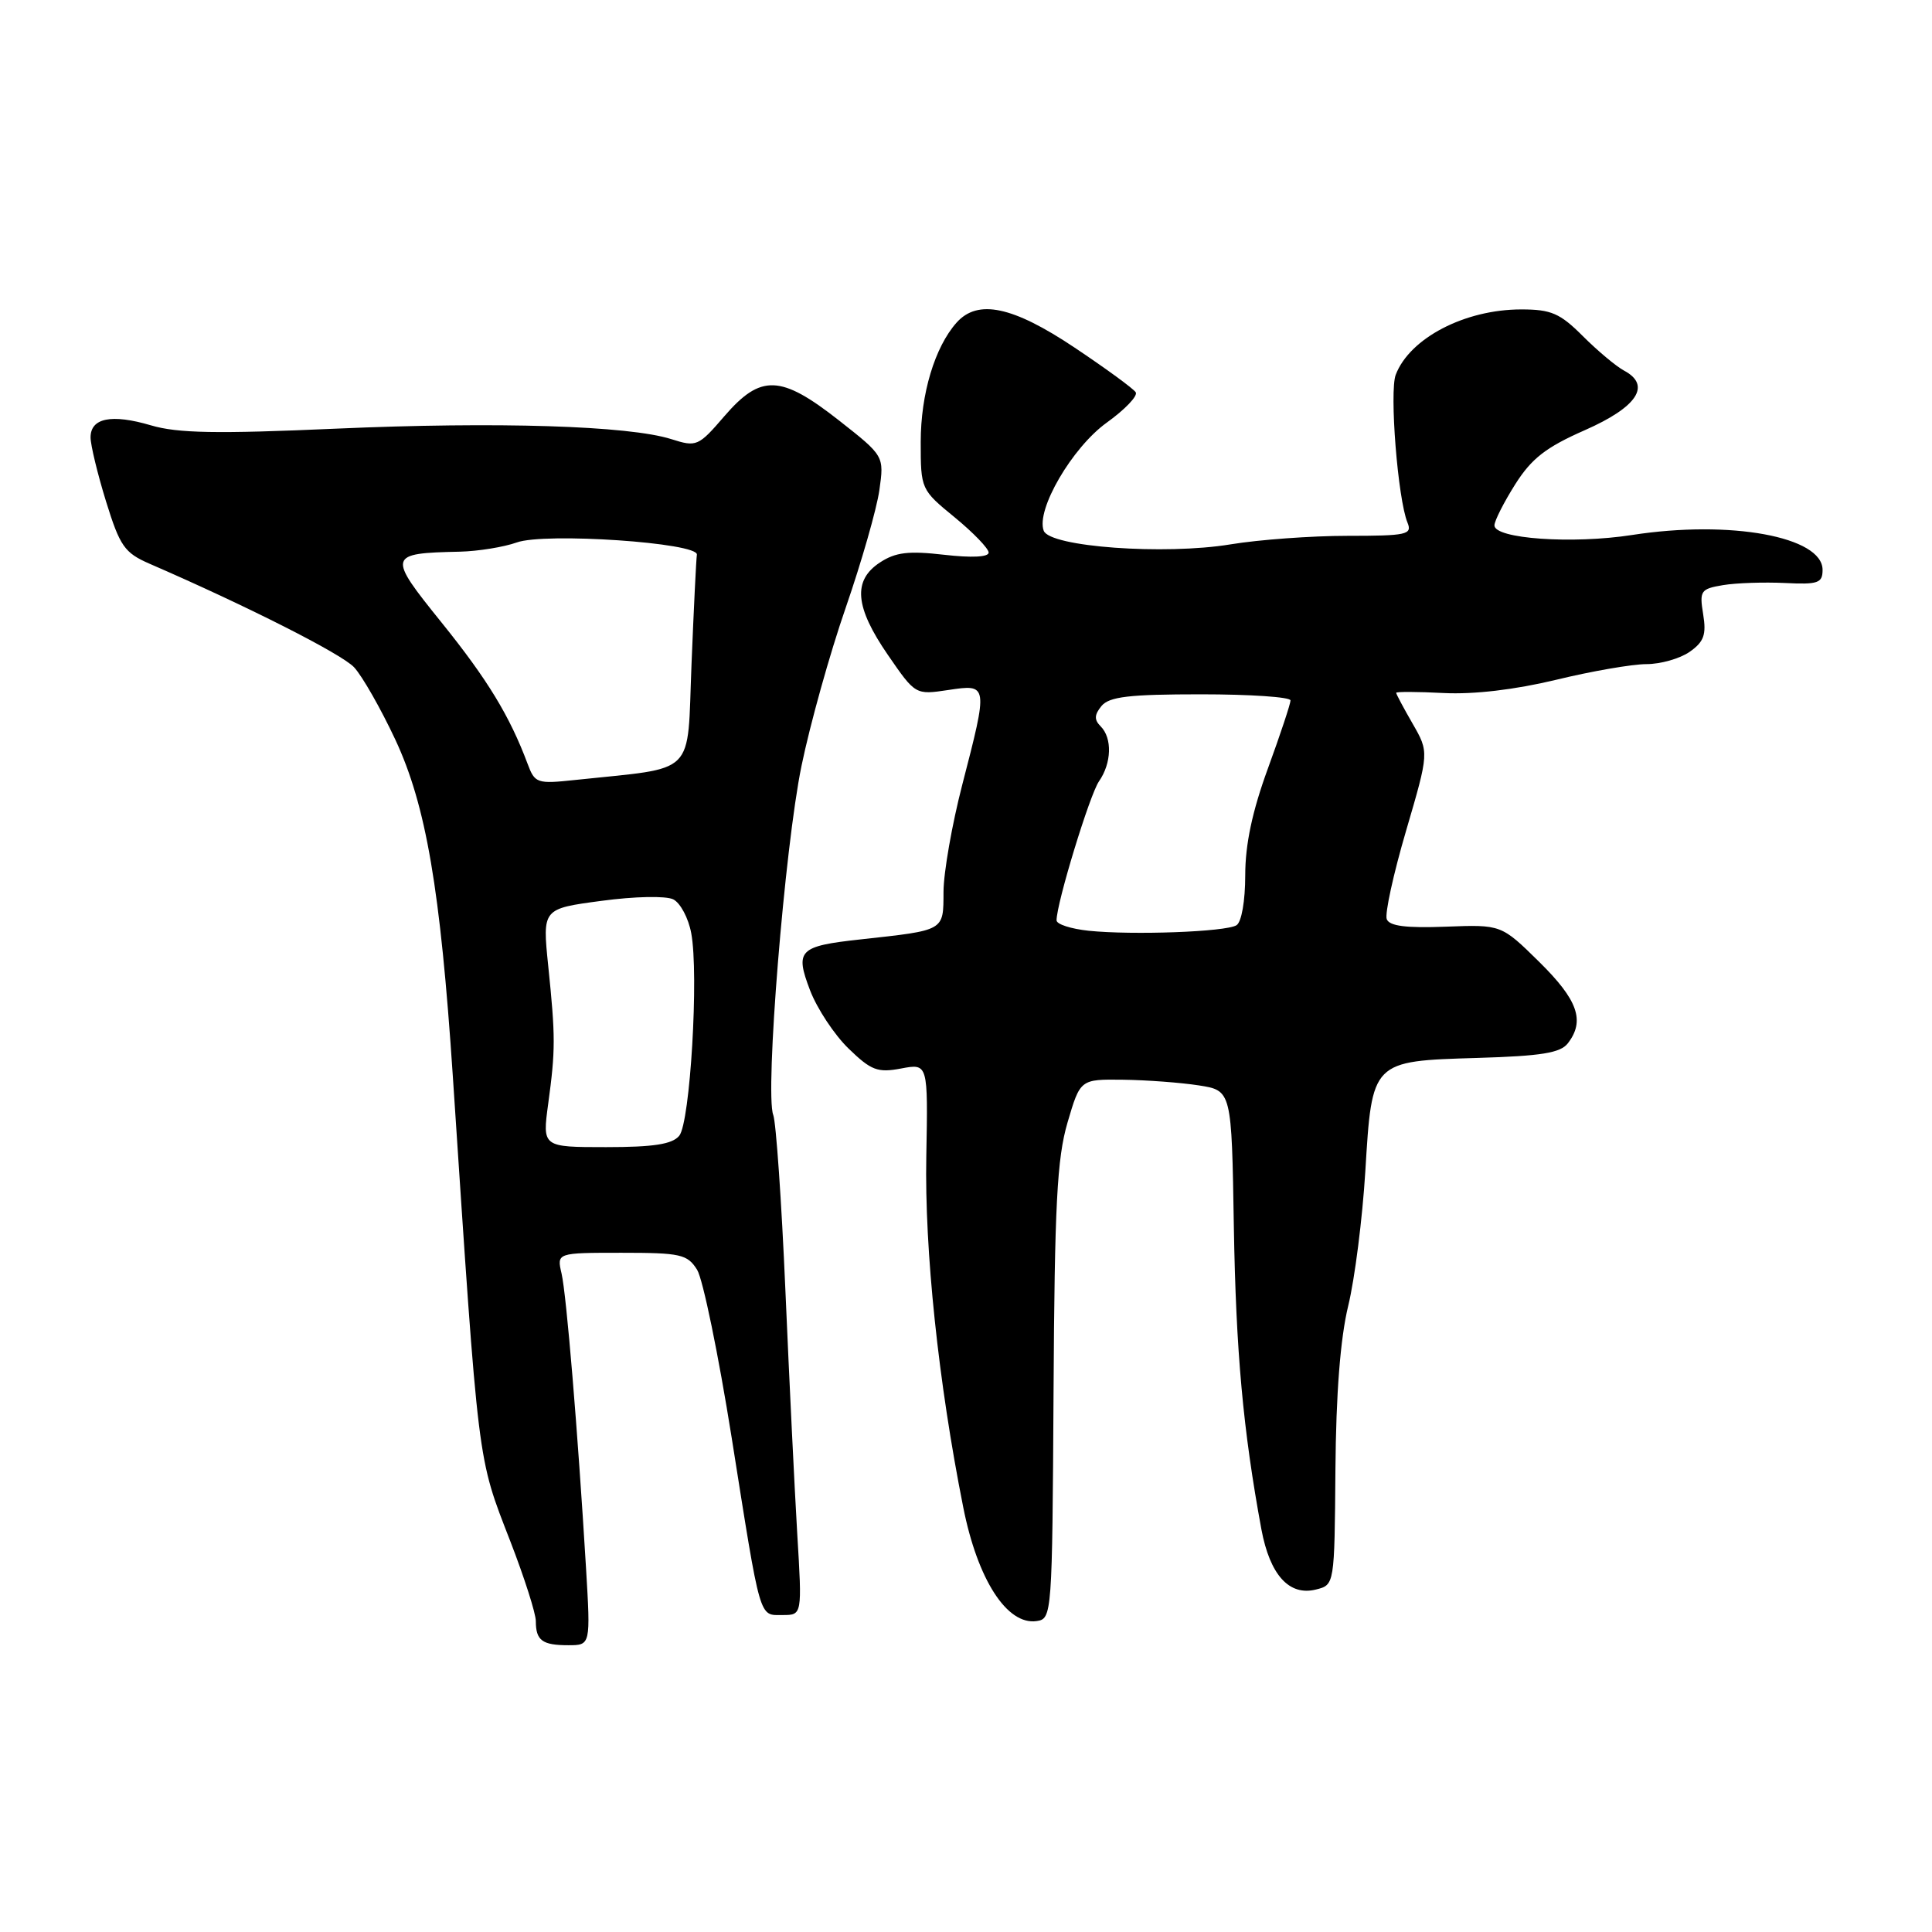 <?xml version="1.0" encoding="UTF-8" standalone="no"?>
<!DOCTYPE svg PUBLIC "-//W3C//DTD SVG 1.1//EN" "http://www.w3.org/Graphics/SVG/1.1/DTD/svg11.dtd" >
<svg xmlns="http://www.w3.org/2000/svg" xmlns:xlink="http://www.w3.org/1999/xlink" version="1.1" viewBox="0 0 256 256">
 <g >
 <path fill="currentColor"
d=" M 77.65 207.75 C 76.55 189.51 75.06 171.57 74.41 168.75 C 73.77 166.00 73.77 166.00 82.36 166.00 C 90.19 166.00 91.08 166.20 92.37 168.25 C 93.14 169.49 95.20 179.50 96.95 190.50 C 100.84 215.05 100.54 214.00 103.71 214.00 C 106.29 214.00 106.29 214.00 105.64 203.25 C 105.29 197.34 104.58 182.82 104.07 171.00 C 103.56 159.18 102.83 148.71 102.46 147.74 C 101.34 144.85 103.98 112.28 106.20 101.50 C 107.33 96.00 109.97 86.55 112.07 80.50 C 114.16 74.45 116.16 67.46 116.52 64.96 C 117.16 60.42 117.16 60.42 111.17 55.71 C 103.44 49.64 100.81 49.55 95.98 55.15 C 92.54 59.15 92.29 59.25 88.96 58.19 C 83.33 56.40 65.86 55.86 44.50 56.80 C 28.72 57.50 23.55 57.41 20.00 56.36 C 14.78 54.82 12.00 55.38 12.00 57.96 C 12.00 58.97 12.92 62.78 14.05 66.44 C 15.89 72.38 16.50 73.25 19.80 74.69 C 32.71 80.29 45.26 86.64 46.92 88.42 C 47.99 89.57 50.45 93.88 52.38 98.00 C 56.46 106.74 58.35 117.80 60.00 142.58 C 63.47 194.88 63.21 192.84 67.62 204.23 C 69.48 209.03 71.00 213.79 71.00 214.81 C 71.00 217.37 71.85 218.00 75.30 218.00 C 78.26 218.00 78.26 218.00 77.65 207.75 Z  M 139.60 184.50 C 139.74 159.64 140.06 153.51 141.45 148.75 C 143.14 143.00 143.14 143.00 148.82 143.07 C 151.94 143.11 156.46 143.45 158.85 143.82 C 163.20 144.50 163.20 144.50 163.49 162.50 C 163.77 179.12 164.71 189.47 167.14 202.64 C 168.27 208.69 170.82 211.51 174.37 210.62 C 176.83 210.01 176.83 210.01 176.95 194.76 C 177.03 184.67 177.60 177.32 178.65 173.01 C 179.52 169.43 180.53 161.43 180.91 155.24 C 181.80 140.53 181.73 140.60 195.78 140.18 C 204.23 139.93 206.77 139.52 207.75 138.24 C 210.05 135.26 209.08 132.51 203.97 127.47 C 198.93 122.51 198.93 122.51 191.59 122.79 C 186.31 122.99 184.10 122.71 183.75 121.79 C 183.48 121.08 184.63 115.81 186.31 110.09 C 189.36 99.68 189.36 99.68 187.18 95.89 C 185.98 93.81 185.00 91.97 185.00 91.80 C 185.00 91.64 187.83 91.65 191.30 91.83 C 195.30 92.03 200.73 91.39 206.18 90.08 C 210.91 88.93 216.30 88.00 218.16 88.00 C 220.03 88.00 222.60 87.27 223.89 86.37 C 225.78 85.04 226.12 84.11 225.68 81.40 C 225.17 78.28 225.34 78.03 228.32 77.53 C 230.07 77.24 233.75 77.12 236.50 77.25 C 240.91 77.47 241.50 77.26 241.50 75.51 C 241.50 71.11 229.27 68.87 216.25 70.89 C 208.36 72.12 197.99 71.39 198.02 69.61 C 198.03 69.00 199.27 66.56 200.77 64.18 C 202.94 60.75 204.84 59.27 210.00 57.00 C 216.95 53.94 218.85 51.06 215.20 49.11 C 214.14 48.54 211.69 46.49 209.74 44.54 C 206.71 41.51 205.54 41.00 201.57 41.00 C 194.10 41.00 186.80 44.80 184.94 49.66 C 184.09 51.89 185.22 66.14 186.50 69.25 C 187.15 70.84 186.41 71.00 178.55 71.00 C 173.78 71.00 166.81 71.51 163.06 72.13 C 154.30 73.57 139.12 72.47 138.30 70.33 C 137.24 67.57 142.06 59.30 146.65 56.00 C 149.06 54.27 150.79 52.46 150.49 51.98 C 150.19 51.50 146.55 48.84 142.39 46.06 C 134.20 40.58 129.56 39.60 126.75 42.75 C 123.86 46.00 122.00 52.20 122.00 58.56 C 122.00 64.82 122.03 64.89 126.50 68.55 C 128.97 70.58 131.00 72.68 131.00 73.22 C 131.00 73.82 128.74 73.93 125.10 73.51 C 120.39 72.97 118.67 73.17 116.60 74.53 C 112.97 76.91 113.27 80.42 117.65 86.78 C 121.30 92.08 121.30 92.08 125.65 91.43 C 130.95 90.63 130.95 90.66 127.50 104.00 C 126.15 109.22 125.03 115.60 125.02 118.17 C 125.00 123.40 125.26 123.24 113.99 124.48 C 105.85 125.37 105.31 125.91 107.34 131.23 C 108.27 133.65 110.56 137.12 112.44 138.94 C 115.43 141.84 116.29 142.17 119.41 141.58 C 122.97 140.91 122.97 140.91 122.74 153.21 C 122.50 165.66 124.33 183.12 127.63 199.70 C 129.53 209.31 133.44 215.37 137.36 214.80 C 139.39 214.51 139.43 214.00 139.60 184.50 Z  M 72.64 146.25 C 73.61 139.13 73.61 137.38 72.64 127.96 C 71.87 120.41 71.87 120.41 79.68 119.37 C 84.11 118.77 88.24 118.69 89.21 119.17 C 90.15 119.64 91.22 121.65 91.59 123.64 C 92.62 129.09 91.45 148.76 90.00 150.50 C 89.07 151.62 86.59 152.00 80.31 152.00 C 71.86 152.00 71.86 152.00 72.64 146.25 Z  M 69.91 101.21 C 67.54 94.87 64.59 90.03 58.52 82.50 C 51.30 73.55 51.36 73.31 60.93 73.10 C 63.36 73.04 66.76 72.49 68.47 71.88 C 72.18 70.53 92.59 71.92 92.34 73.50 C 92.25 74.05 91.93 80.58 91.63 88.00 C 91.02 103.08 92.50 101.61 76.21 103.35 C 71.15 103.89 70.87 103.79 69.91 101.21 Z  M 144.25 123.33 C 141.91 123.08 140.00 122.47 140.00 121.95 C 140.00 119.67 144.39 105.31 145.62 103.53 C 147.30 101.12 147.40 97.80 145.84 96.24 C 144.97 95.37 145.00 94.71 145.96 93.54 C 146.99 92.31 149.64 92.00 159.12 92.00 C 165.66 92.00 171.00 92.36 171.00 92.81 C 171.00 93.25 169.65 97.32 168.00 101.84 C 165.93 107.50 165.00 111.89 165.00 115.97 C 165.00 119.39 164.51 122.19 163.84 122.60 C 162.42 123.48 150.11 123.93 144.25 123.33 Z "/>
</g>
</svg>